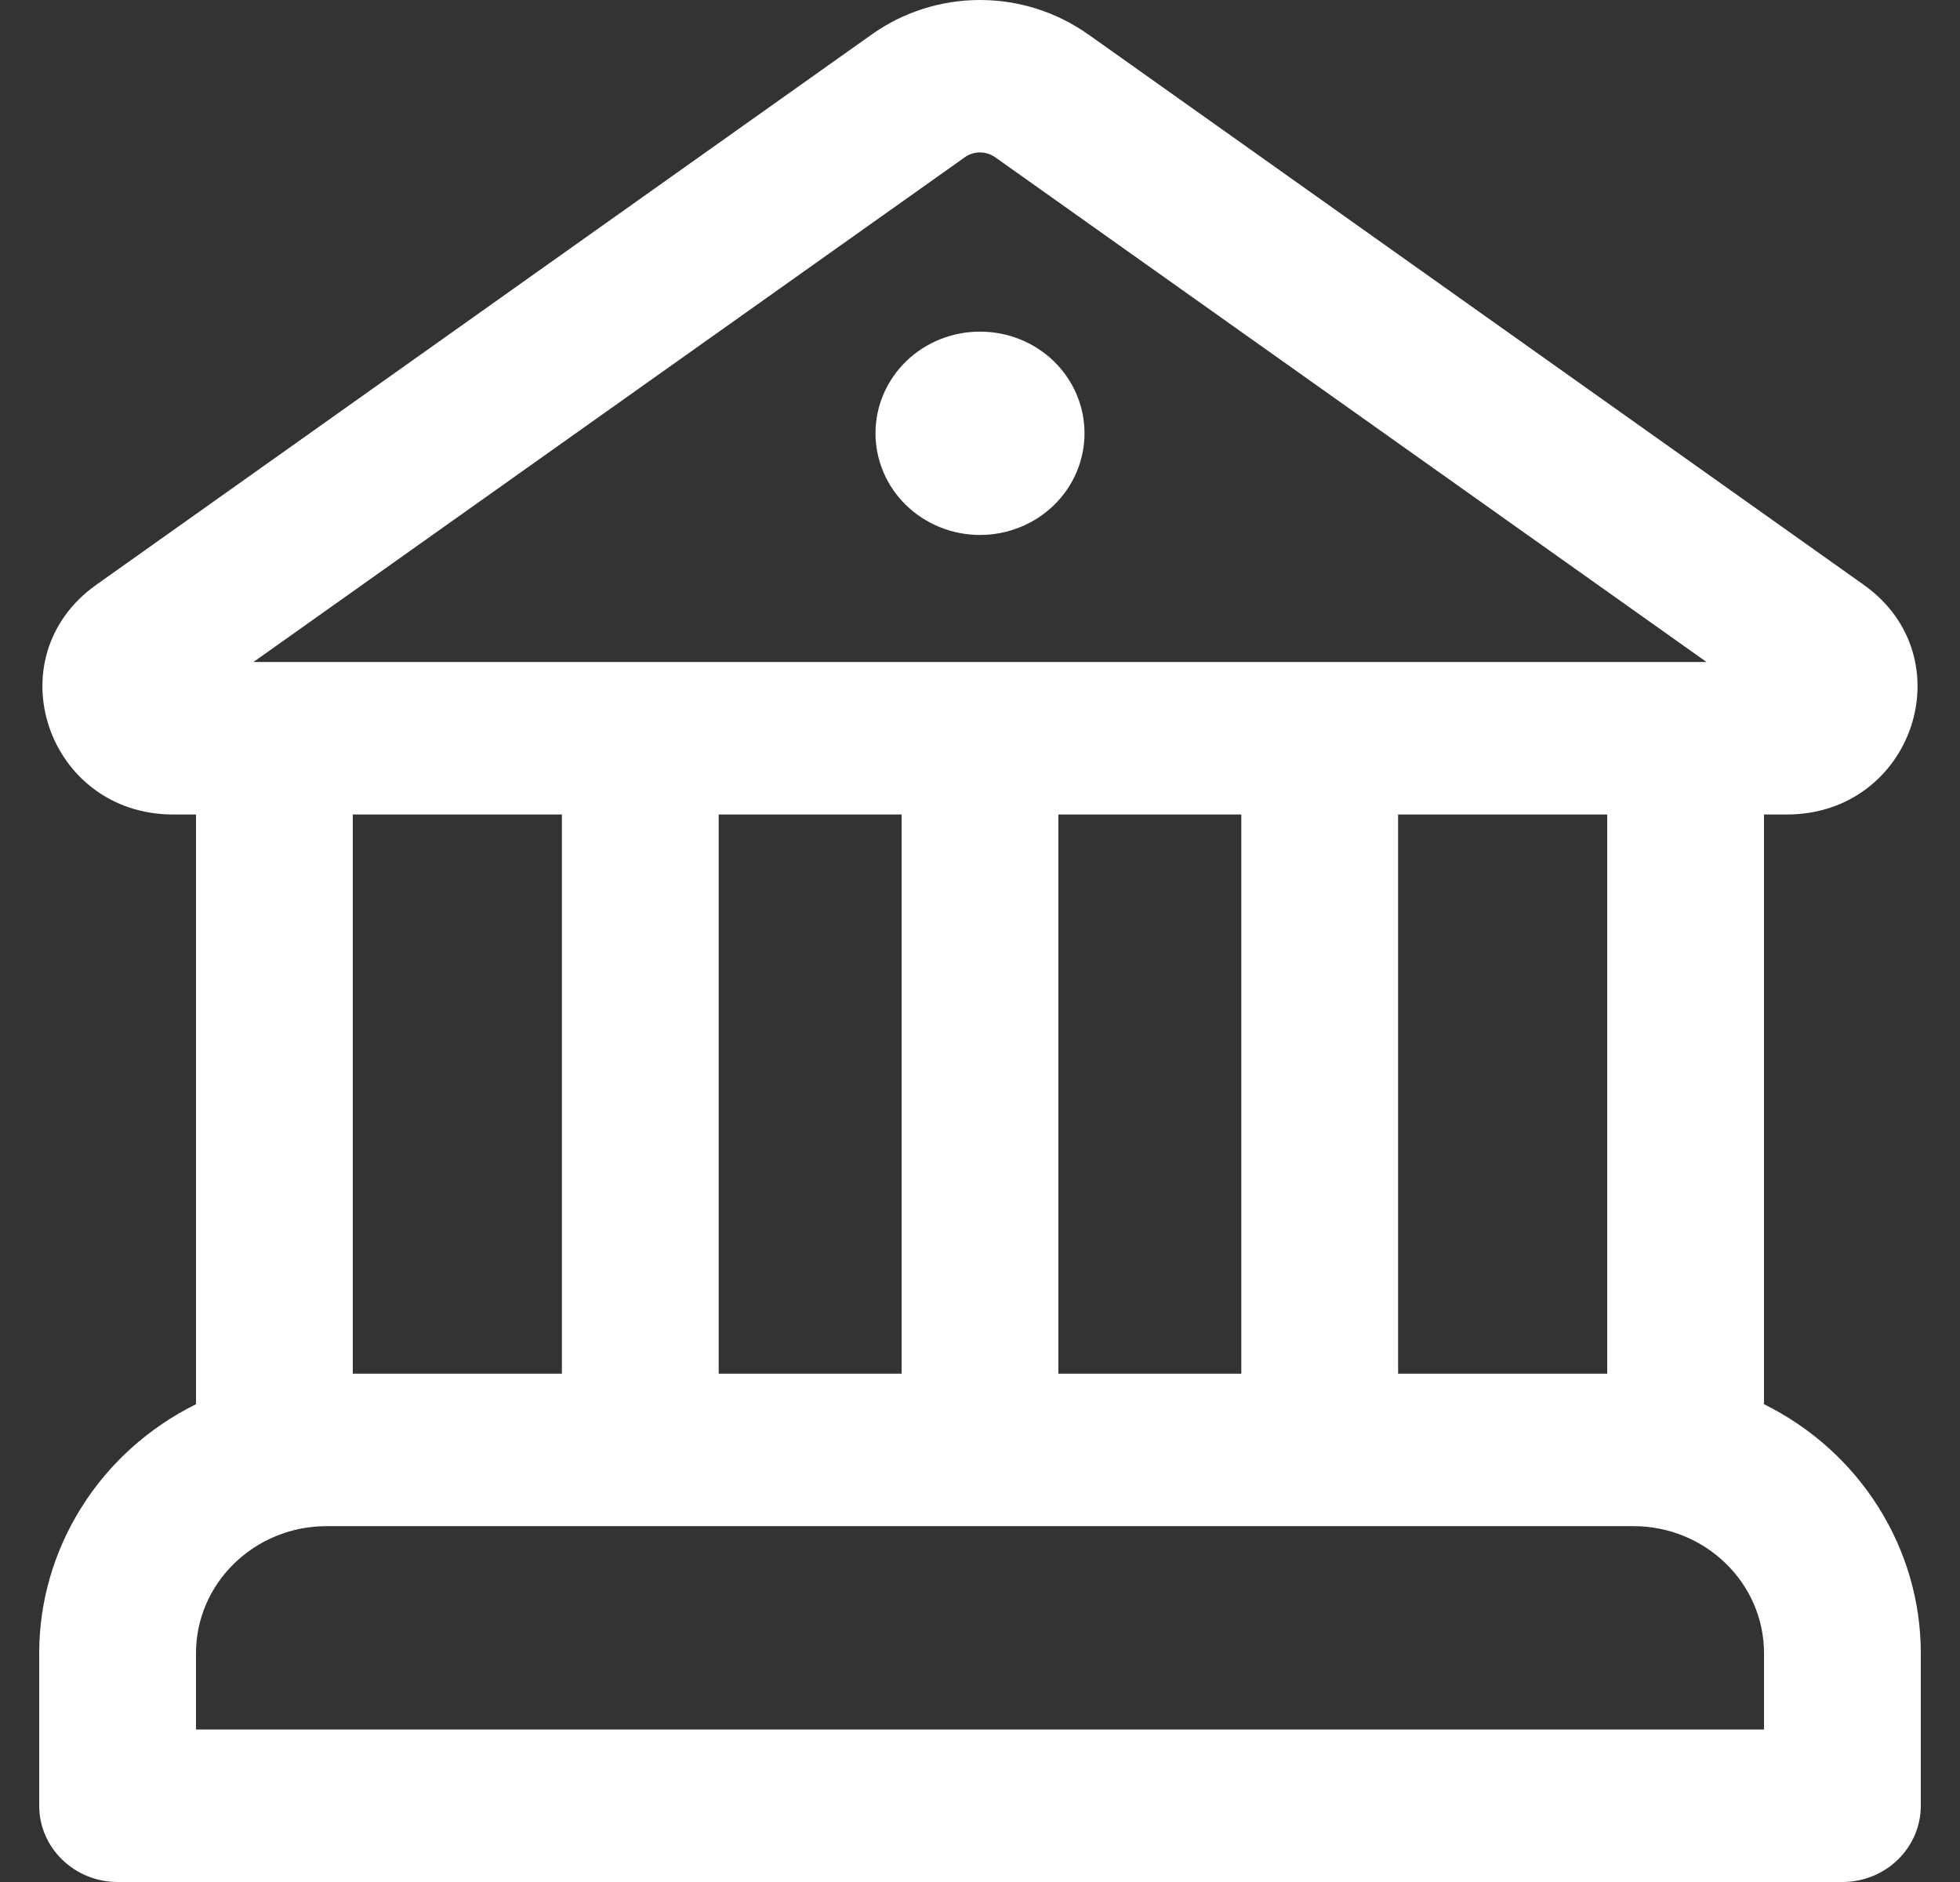 <svg width="25" height="24" viewBox="0 0 25 24" fill="none" xmlns="http://www.w3.org/2000/svg">
<rect x="0" y="0" width="25" height="24" fill="#333333" stroke="none"/>
<path d="M13.833 5.525C13.833 5.869 13.693 6.199 13.443 6.442C13.193 6.685 12.854 6.822 12.5 6.822C12.146 6.822 11.807 6.685 11.557 6.442C11.307 6.199 11.167 5.869 11.167 5.525C11.167 5.181 11.307 4.852 11.557 4.608C11.807 4.365 12.146 4.229 12.5 4.229C12.854 4.229 13.193 4.365 13.443 4.608C13.693 4.852 13.833 5.181 13.833 5.525ZM13.876 0.436C13.476 0.153 12.995 0 12.5 0C12.005 0 11.524 0.153 11.124 0.436L1.229 7.457C-0.075 8.381 0.599 10.387 2.211 10.387H2.5V17.907C1.898 18.205 1.392 18.66 1.04 19.221C0.687 19.781 0.5 20.426 0.5 21.083V23.028C0.5 23.563 0.948 24 1.5 24H23.5C23.765 24 24.02 23.898 24.207 23.715C24.395 23.533 24.5 23.285 24.5 23.028V21.083C24.5 20.426 24.313 19.781 23.96 19.221C23.608 18.66 23.102 18.205 22.5 17.907V10.387H22.789C24.403 10.387 25.073 8.381 23.771 7.457L13.876 0.435V0.436ZM12.303 2.007C12.36 1.966 12.429 1.944 12.499 1.944C12.57 1.944 12.639 1.966 12.696 2.007L21.767 8.442H3.233L12.304 2.007H12.303ZM20.5 10.387V17.518H17.833V10.387H20.5ZM15.833 10.387V17.518H13.5V10.387H15.833ZM11.5 10.387V17.518H9.167V10.387H11.5ZM4.167 19.462H20.833C21.753 19.462 22.5 20.188 22.5 21.083V22.055H2.5V21.083C2.5 20.188 3.247 19.462 4.167 19.462ZM4.5 17.518V10.387H7.167V17.518H4.5Z" fill="white"/>
</svg>
